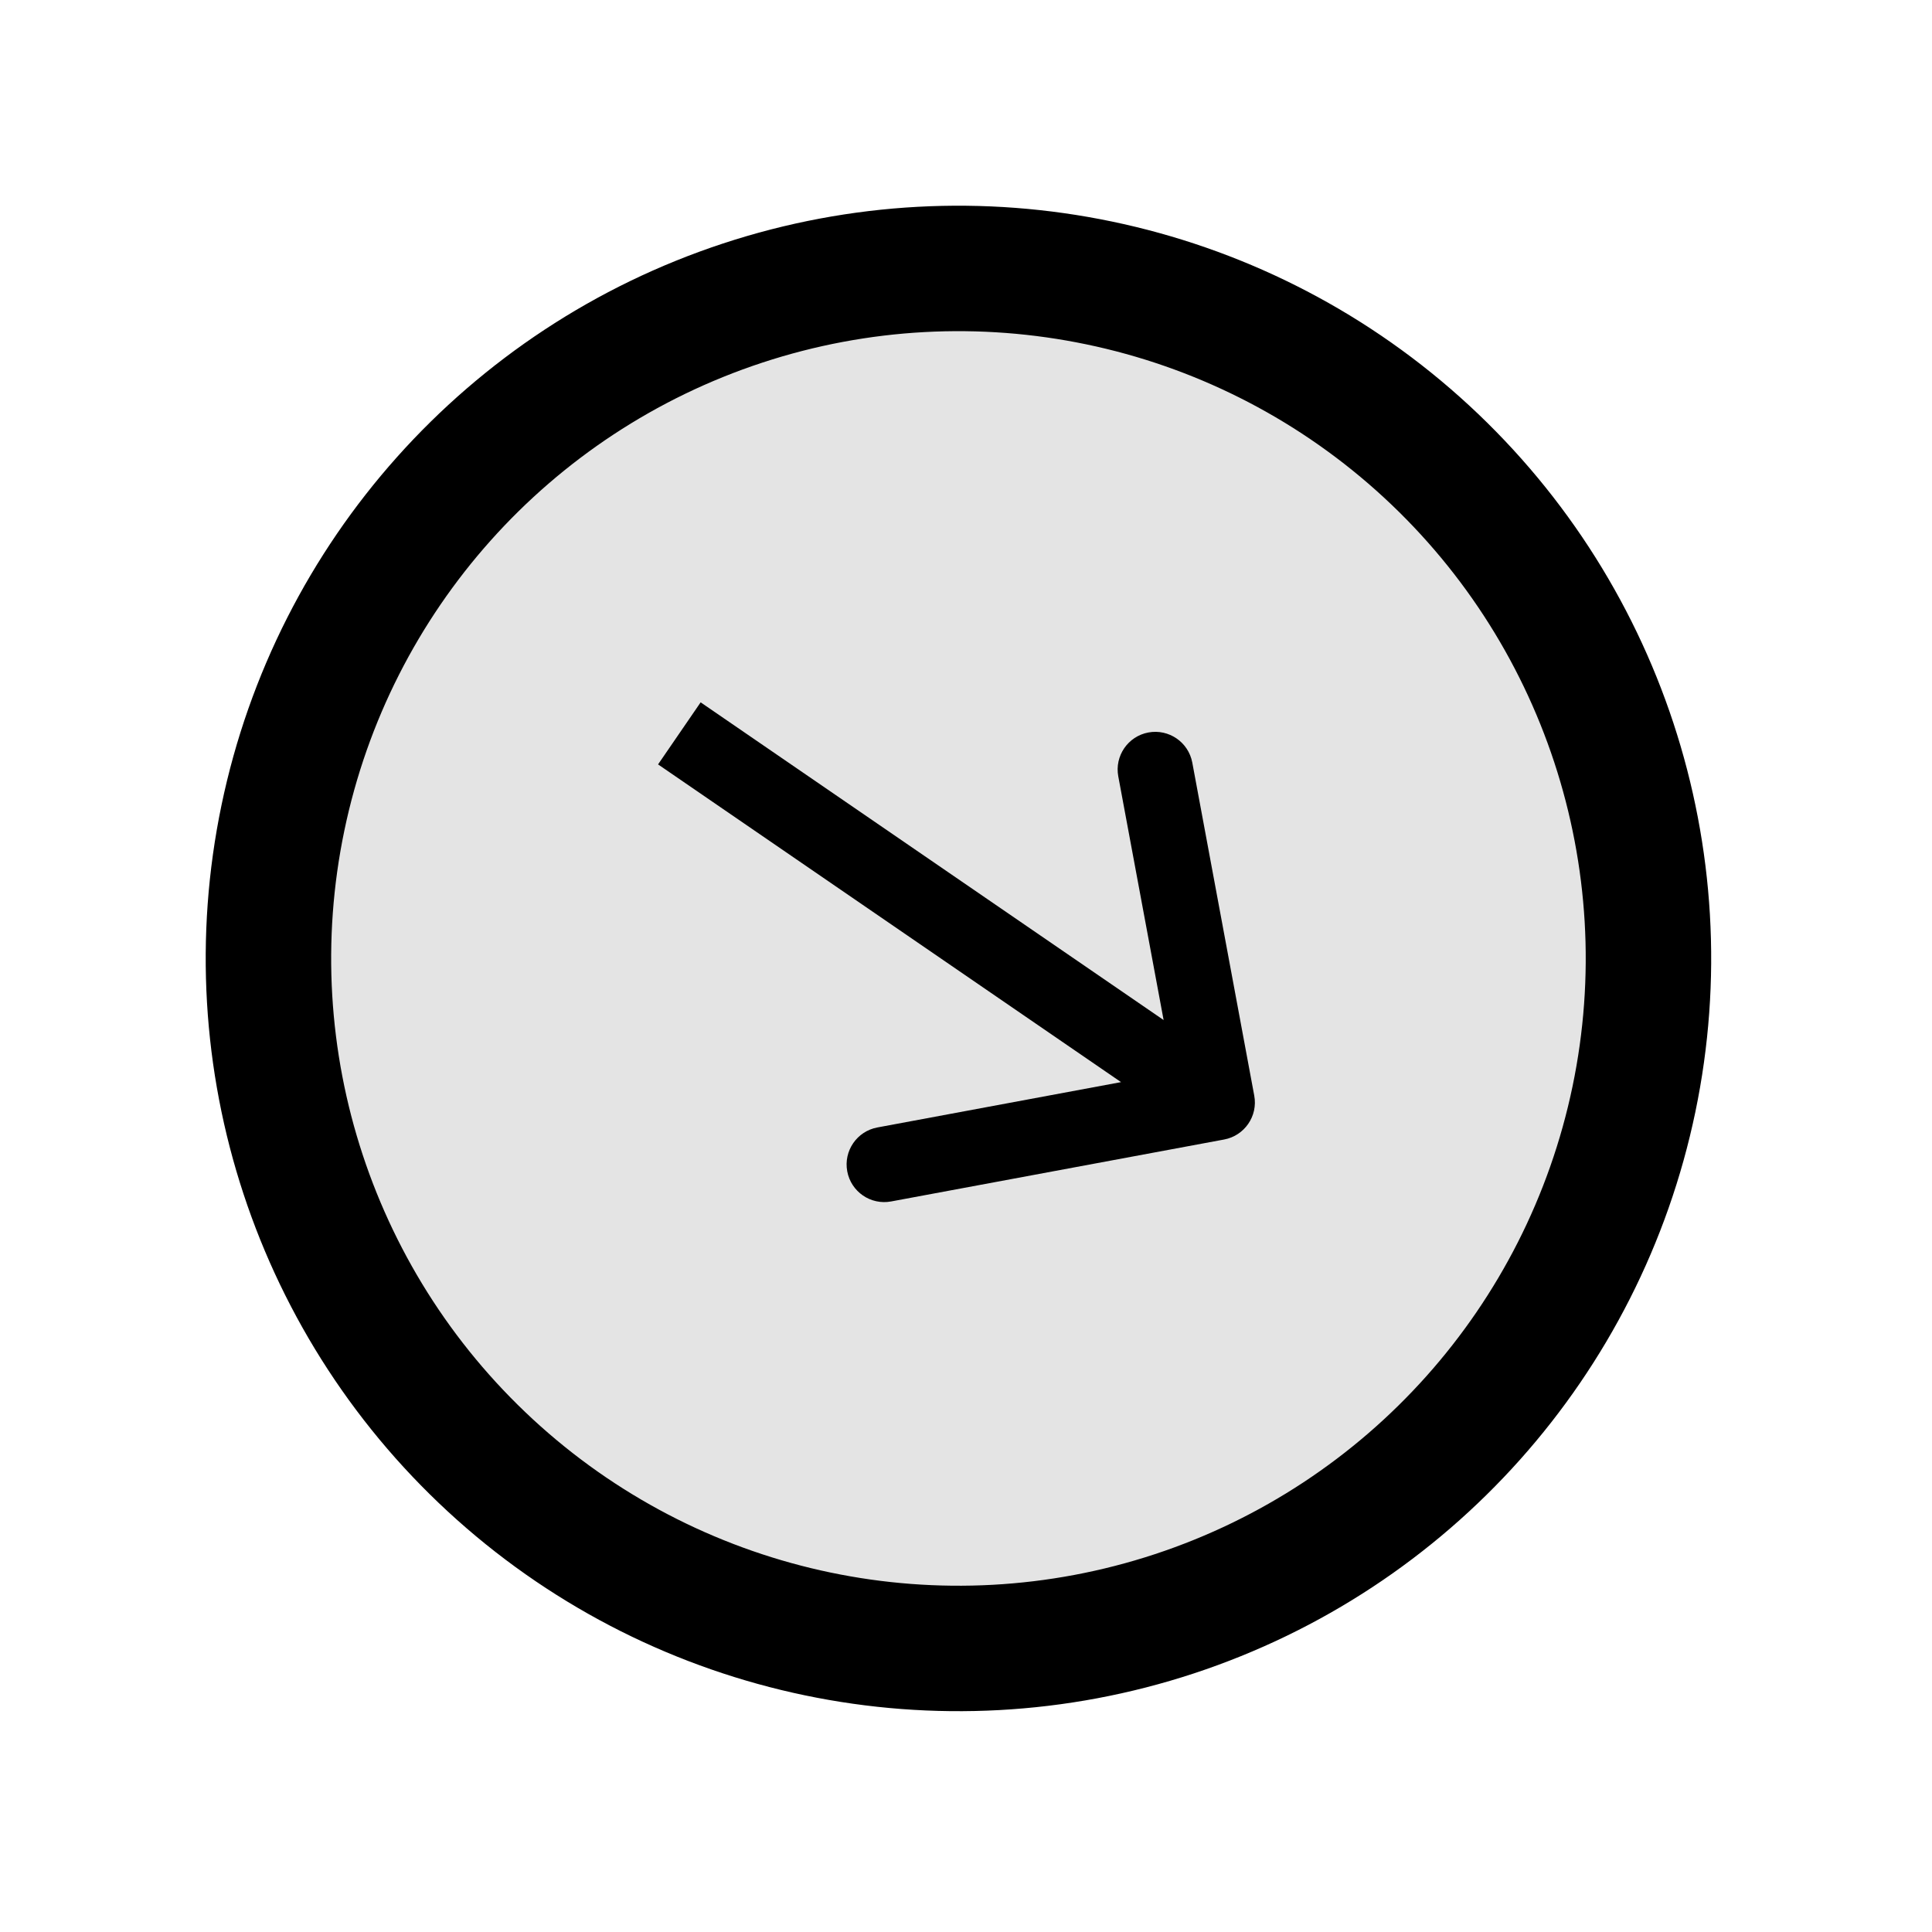 <svg width="77" height="77" viewBox="0 0 77 77" fill="none" xmlns="http://www.w3.org/2000/svg">
<circle cx="38.199" cy="38.199" r="27.5" transform="rotate(71.764 38.199 38.199)" fill="#E4E4E4" stroke="black" stroke-width="5"/>
<path d="M48.788 45.415C49.602 45.263 50.14 44.48 49.988 43.666L47.519 30.394C47.367 29.579 46.584 29.042 45.769 29.193C44.955 29.345 44.418 30.128 44.569 30.942L46.764 42.74L34.967 44.935C34.152 45.087 33.615 45.87 33.767 46.684C33.918 47.498 34.701 48.036 35.516 47.884L48.788 45.415ZM26.227 30.465L47.665 45.177L49.362 42.703L27.924 27.992L26.227 30.465Z" fill="black"/>
</svg>

